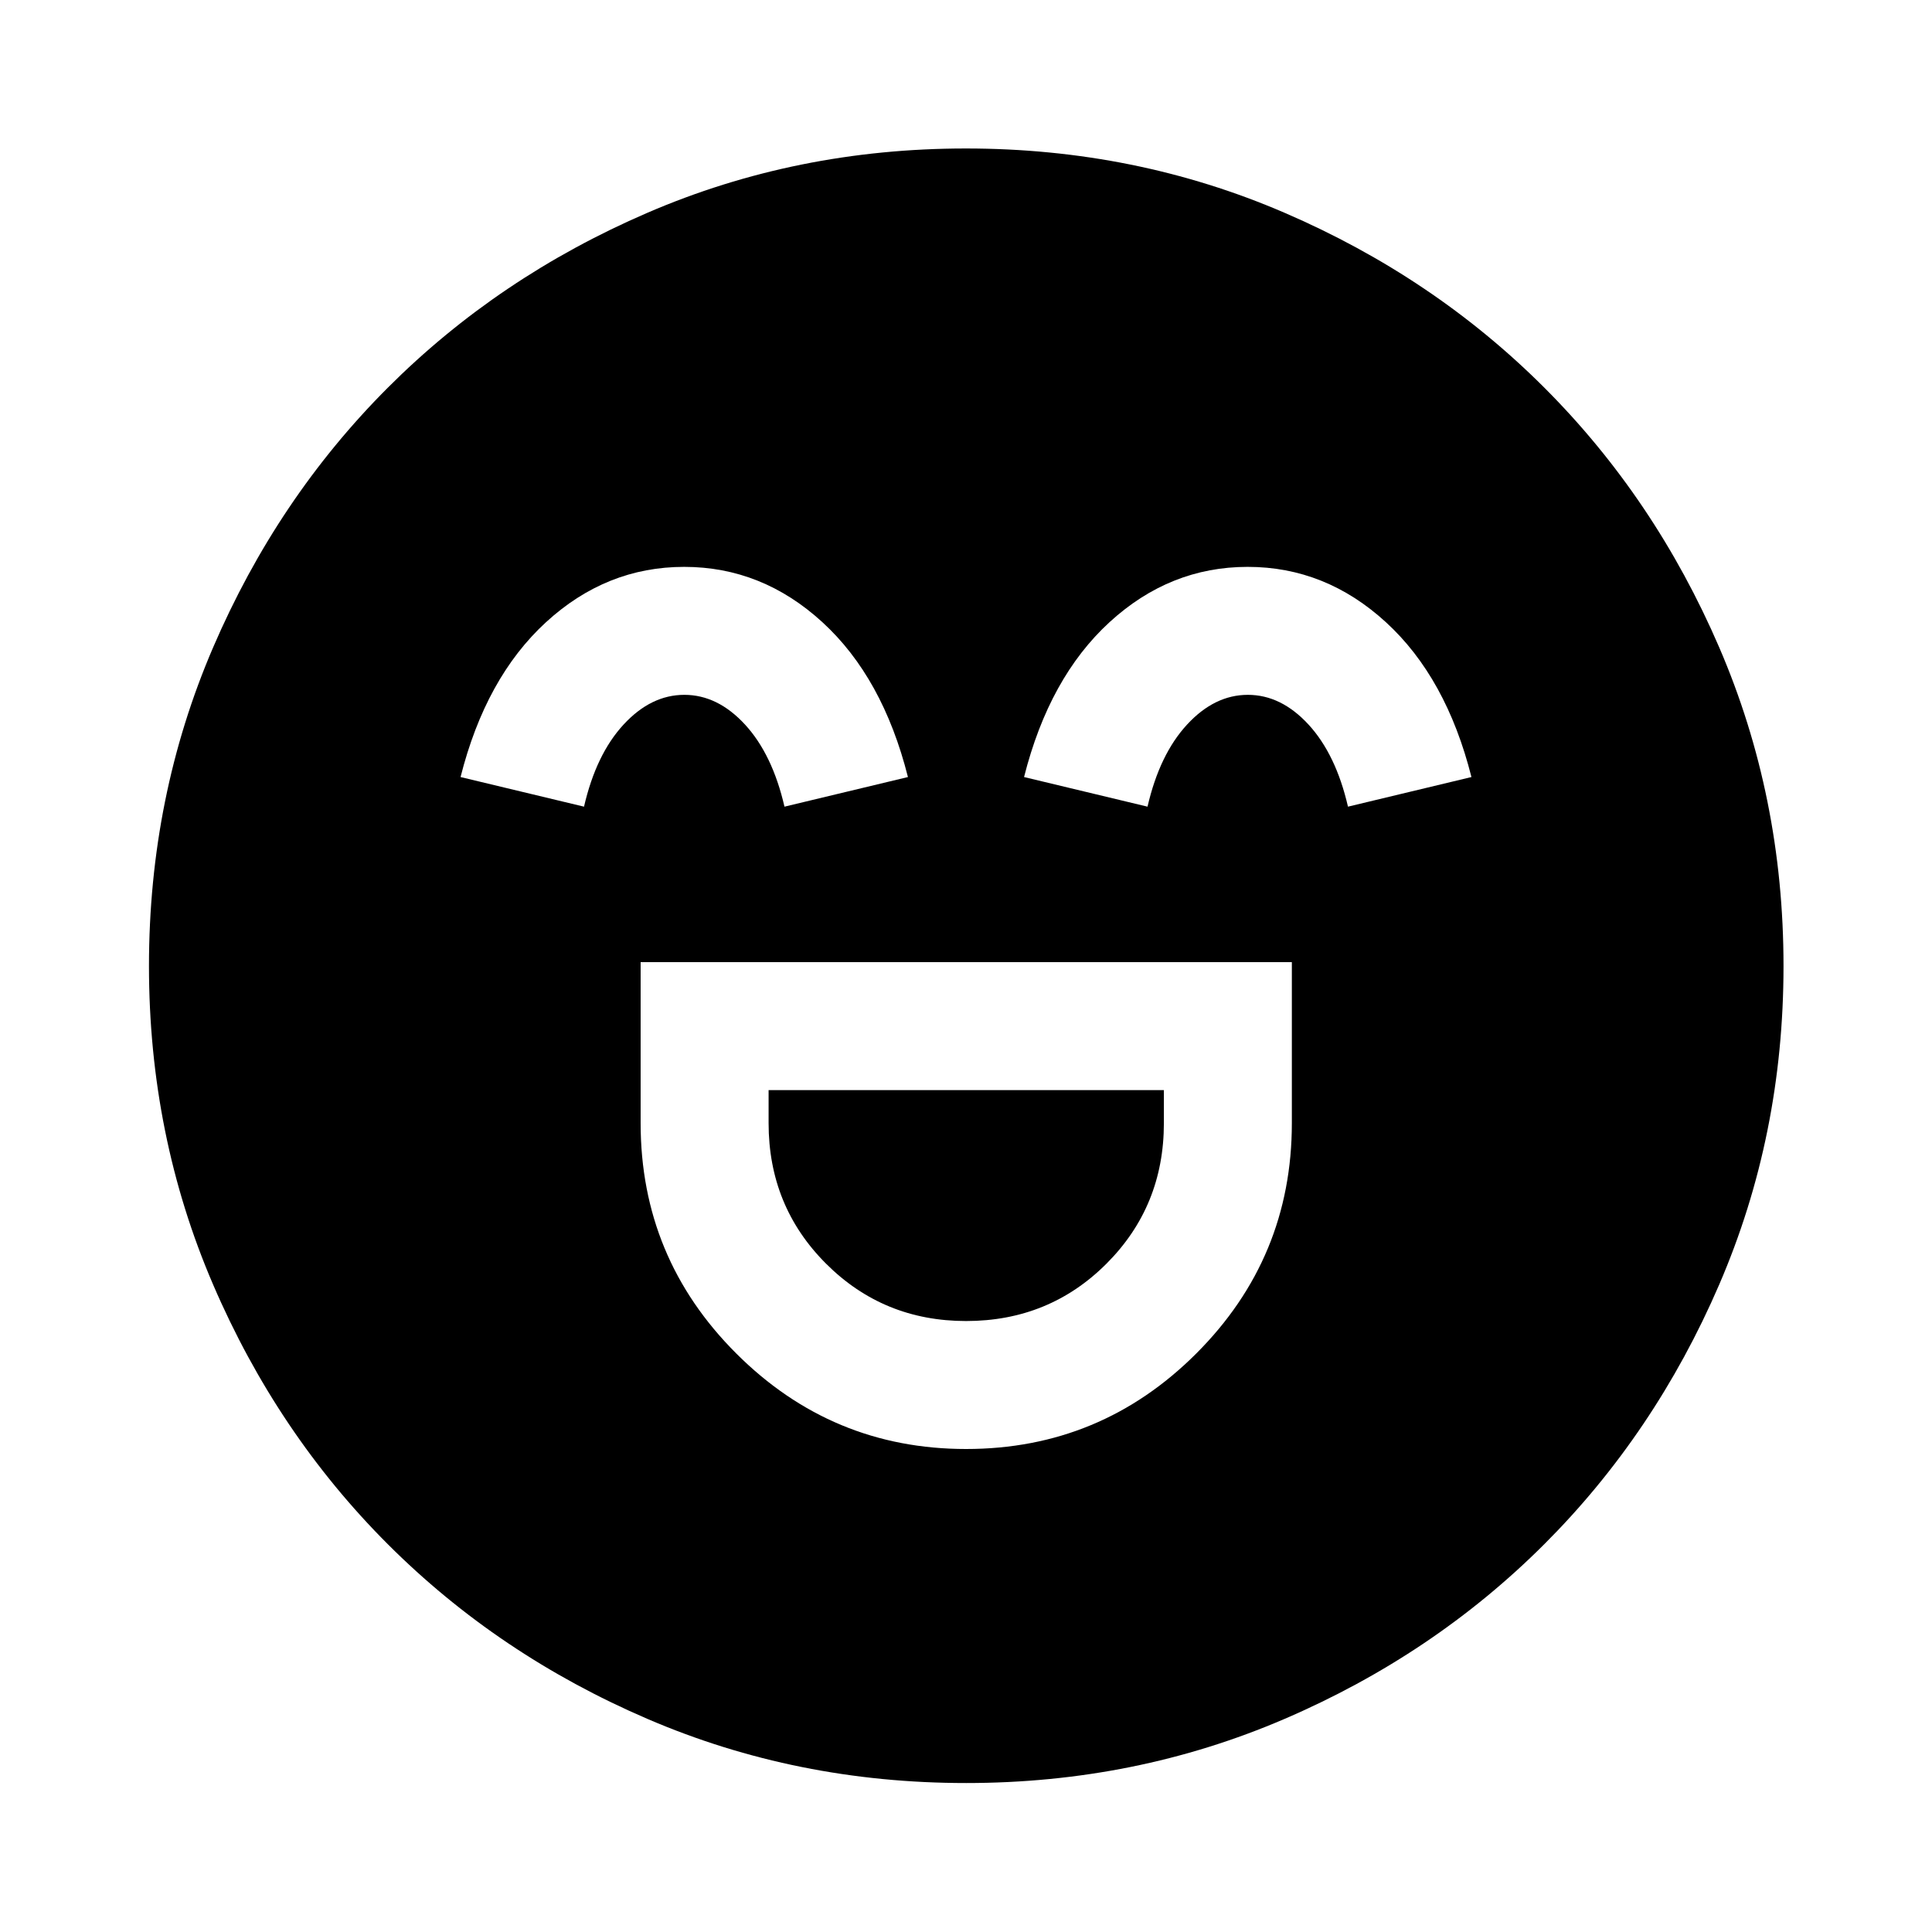 <svg xmlns="http://www.w3.org/2000/svg" width="48" height="48" viewBox="0 -960 960 960"><path d="M318.326-481.913v80q0 66.956 47.504 114.435Q413.333-240 480.04-240q66.917 0 114.395-47.463 47.478-47.464 47.478-114.45v-80H318.326Zm161.718 178.326q-41.087 0-69.609-28.522-28.522-28.521-28.522-69.804v-16.413h196.413v16.413q0 41.283-28.502 69.804-28.502 28.522-69.78 28.522ZM339.956-678.326q-38.673 0-68.652 27.5-29.978 27.5-42.456 76.935l61.348 14.717q6-26 19.641-40.782 13.641-14.783 30.205-14.783 16.565 0 30.164 14.783 13.598 14.782 19.598 40.782l61.348-14.717q-12.478-49.435-42.501-76.935-30.022-27.5-68.695-27.5Zm280 0q-38.673 0-68.652 27.5-29.978 27.5-42.456 76.935l61.348 14.717q6-26 19.641-40.782 13.641-14.783 30.205-14.783 16.565 0 30.164 14.783 13.598 14.782 19.598 40.782l61.348-14.717q-12.478-49.435-42.501-76.935-30.022-27.5-68.695-27.5ZM480.013-74.022q-84.209 0-158.285-31.858-74.076-31.859-129.032-86.816-54.957-54.956-86.816-129.019-31.858-74.063-31.858-158.272 0-84.209 31.858-158.285 31.859-74.076 86.778-129.045 54.919-54.969 129-86.935 74.08-31.966 158.309-31.966T638.3-854.27q74.104 31.947 129.056 86.884 54.951 54.938 86.906 129.043 31.956 74.106 31.956 158.363 0 84.242-31.966 158.314-31.966 74.072-86.935 129-54.969 54.927-129.032 86.786-74.063 31.858-158.272 31.858Z"/></svg>